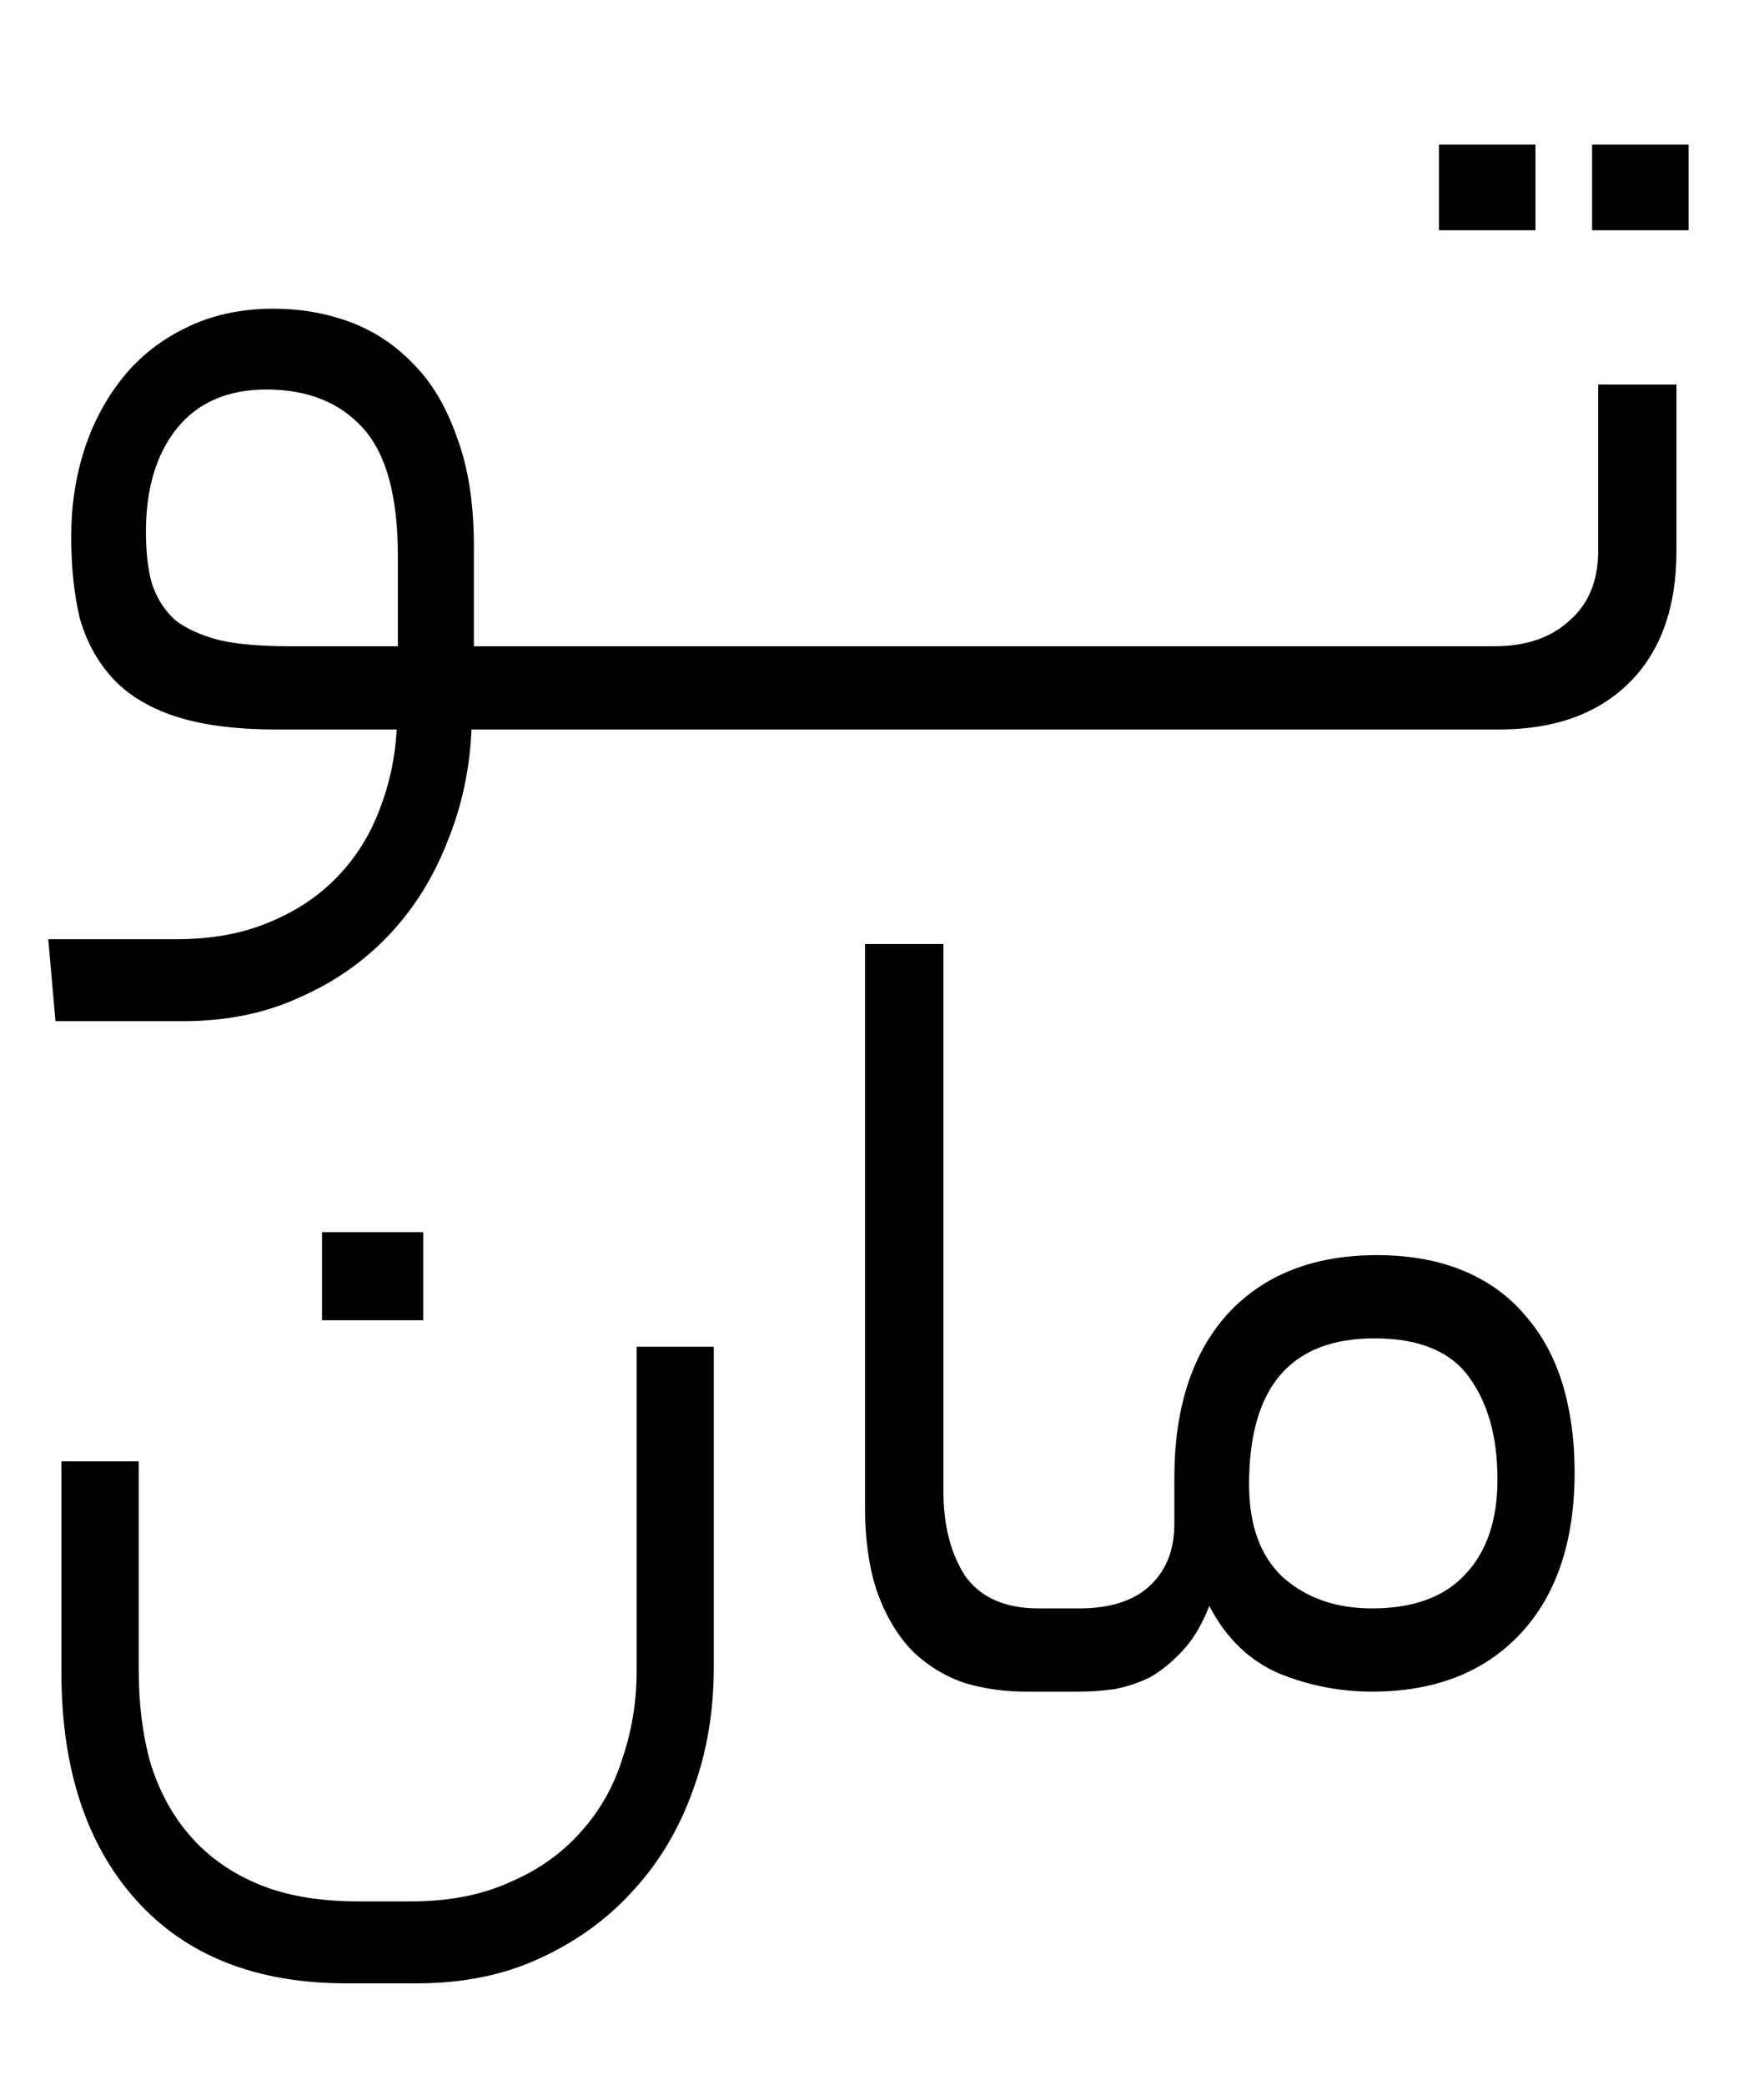 <svg viewBox="0 0 11 13" fill="none" xmlns="http://www.w3.org/2000/svg"><path d="M1.098 5.857C1.318 5.857 1.511 5.822 1.677 5.752C1.847 5.682 1.99 5.587 2.105 5.466C2.221 5.346 2.308 5.206 2.368 5.045C2.429 4.89 2.464 4.724 2.474 4.549H1.722C1.466 4.549 1.256 4.521 1.09 4.466C0.925 4.411 0.794 4.331 0.699 4.226C0.604 4.12 0.536 3.995 0.496 3.85C0.461 3.699 0.444 3.531 0.444 3.346C0.444 3.155 0.471 2.975 0.526 2.804C0.581 2.634 0.662 2.484 0.767 2.353C0.872 2.223 1.003 2.12 1.158 2.045C1.318 1.965 1.501 1.925 1.707 1.925C1.872 1.925 2.03 1.952 2.18 2.007C2.331 2.063 2.464 2.15 2.579 2.271C2.694 2.386 2.784 2.539 2.85 2.729C2.92 2.915 2.955 3.14 2.955 3.406V4.03H3.677C3.737 4.03 3.777 4.053 3.797 4.098C3.822 4.138 3.835 4.201 3.835 4.286C3.835 4.376 3.822 4.444 3.797 4.489C3.777 4.529 3.737 4.549 3.677 4.549H2.94C2.93 4.795 2.88 5.028 2.79 5.248C2.704 5.469 2.584 5.662 2.429 5.827C2.273 5.993 2.088 6.123 1.872 6.218C1.657 6.318 1.414 6.368 1.143 6.368H0.346L0.301 5.857H1.098ZM0.91 3.316C0.91 3.441 0.922 3.549 0.947 3.639C0.977 3.729 1.025 3.805 1.09 3.865C1.16 3.92 1.253 3.962 1.368 3.992C1.484 4.018 1.629 4.03 1.805 4.03H2.481V3.466C2.481 3.095 2.409 2.83 2.263 2.669C2.118 2.509 1.917 2.429 1.662 2.429C1.421 2.429 1.236 2.509 1.105 2.669C0.975 2.83 0.91 3.045 0.91 3.316ZM4.919 4.03C4.984 4.03 5.027 4.053 5.047 4.098C5.072 4.138 5.085 4.201 5.085 4.286C5.085 4.376 5.072 4.444 5.047 4.489C5.027 4.529 4.984 4.549 4.919 4.549H3.679C3.614 4.549 3.571 4.529 3.551 4.489C3.526 4.449 3.513 4.386 3.513 4.301C3.513 4.211 3.526 4.143 3.551 4.098C3.571 4.053 3.614 4.03 3.679 4.03H4.919ZM6.16 4.03C6.225 4.03 6.268 4.053 6.288 4.098C6.313 4.138 6.326 4.201 6.326 4.286C6.326 4.376 6.313 4.444 6.288 4.489C6.268 4.529 6.225 4.549 6.16 4.549H4.92C4.854 4.549 4.812 4.529 4.792 4.489C4.767 4.449 4.754 4.386 4.754 4.301C4.754 4.211 4.767 4.143 4.792 4.098C4.812 4.053 4.854 4.03 4.92 4.03H6.16ZM7.401 4.03C7.466 4.03 7.509 4.053 7.529 4.098C7.554 4.138 7.567 4.201 7.567 4.286C7.567 4.376 7.554 4.444 7.529 4.489C7.509 4.529 7.466 4.549 7.401 4.549H6.161C6.095 4.549 6.053 4.529 6.033 4.489C6.008 4.449 5.995 4.386 5.995 4.301C5.995 4.211 6.008 4.143 6.033 4.098C6.053 4.053 6.095 4.03 6.161 4.03H7.401ZM8.642 4.03C8.707 4.03 8.75 4.053 8.77 4.098C8.795 4.138 8.807 4.201 8.807 4.286C8.807 4.376 8.795 4.444 8.77 4.489C8.75 4.529 8.707 4.549 8.642 4.549H7.401C7.336 4.549 7.294 4.529 7.274 4.489C7.249 4.449 7.236 4.386 7.236 4.301C7.236 4.211 7.249 4.143 7.274 4.098C7.294 4.053 7.336 4.03 7.401 4.03H8.642ZM9.319 4.03C9.515 4.03 9.67 3.977 9.785 3.872C9.906 3.767 9.966 3.622 9.966 3.436V2.398H10.454V3.436C10.454 3.792 10.354 4.068 10.154 4.263C9.958 4.454 9.69 4.549 9.349 4.549H8.642C8.577 4.549 8.535 4.529 8.515 4.489C8.489 4.449 8.477 4.386 8.477 4.301C8.477 4.211 8.489 4.143 8.515 4.098C8.535 4.053 8.577 4.03 8.642 4.03H9.319ZM10.53 1.436H9.928V0.902H10.53V1.436ZM9.575 1.436H8.973V0.902H9.575V1.436ZM4.451 10.399C4.451 10.669 4.409 10.922 4.323 11.158C4.238 11.399 4.115 11.607 3.955 11.782C3.795 11.962 3.599 12.105 3.368 12.211C3.143 12.316 2.887 12.368 2.602 12.368H2.158C1.597 12.368 1.16 12.195 0.85 11.85C0.539 11.504 0.383 11.03 0.383 10.429V9.113H0.865V10.414C0.865 10.629 0.89 10.825 0.94 11C0.995 11.175 1.078 11.326 1.188 11.451C1.303 11.582 1.446 11.682 1.617 11.752C1.787 11.822 1.993 11.857 2.233 11.857H2.564C2.8 11.857 3.005 11.817 3.18 11.737C3.356 11.662 3.501 11.559 3.617 11.429C3.737 11.298 3.825 11.145 3.88 10.97C3.94 10.794 3.97 10.611 3.97 10.421V8.398H4.451V10.399ZM2.639 8.233H2.008V7.684H2.639V8.233ZM6.394 10.549C6.264 10.549 6.139 10.531 6.018 10.496C5.898 10.456 5.79 10.391 5.695 10.301C5.605 10.21 5.532 10.093 5.477 9.947C5.422 9.797 5.394 9.612 5.394 9.391V5.887H5.883V9.301C5.883 9.511 5.928 9.687 6.018 9.827C6.114 9.962 6.267 10.03 6.477 10.03H6.605C6.715 10.03 6.77 10.115 6.77 10.286C6.77 10.461 6.715 10.549 6.605 10.549H6.394ZM6.729 10.03C6.924 10.03 7.072 9.982 7.172 9.887C7.273 9.792 7.323 9.664 7.323 9.504V9.218C7.323 8.782 7.433 8.441 7.654 8.195C7.879 7.95 8.19 7.827 8.586 7.827C8.791 7.827 8.972 7.86 9.127 7.925C9.283 7.99 9.41 8.083 9.511 8.203C9.616 8.323 9.694 8.466 9.744 8.632C9.794 8.797 9.819 8.98 9.819 9.18C9.819 9.612 9.706 9.947 9.481 10.188C9.255 10.429 8.947 10.549 8.556 10.549C8.355 10.549 8.162 10.511 7.977 10.436C7.791 10.356 7.646 10.216 7.541 10.015C7.496 10.13 7.441 10.223 7.375 10.293C7.31 10.363 7.243 10.419 7.172 10.459C7.102 10.494 7.027 10.519 6.947 10.534C6.872 10.544 6.799 10.549 6.729 10.549H6.608C6.543 10.549 6.501 10.529 6.481 10.489C6.456 10.449 6.443 10.386 6.443 10.301C6.443 10.21 6.456 10.143 6.481 10.098C6.501 10.053 6.543 10.03 6.608 10.03H6.729ZM9.338 9.226C9.338 8.965 9.28 8.754 9.165 8.594C9.05 8.429 8.852 8.346 8.571 8.346C8.05 8.346 7.789 8.649 7.789 9.256C7.789 9.511 7.859 9.704 7.999 9.835C8.145 9.965 8.33 10.03 8.556 10.03C8.811 10.03 9.004 9.96 9.135 9.82C9.27 9.679 9.338 9.481 9.338 9.226Z" fill="currentColor"></path></svg>